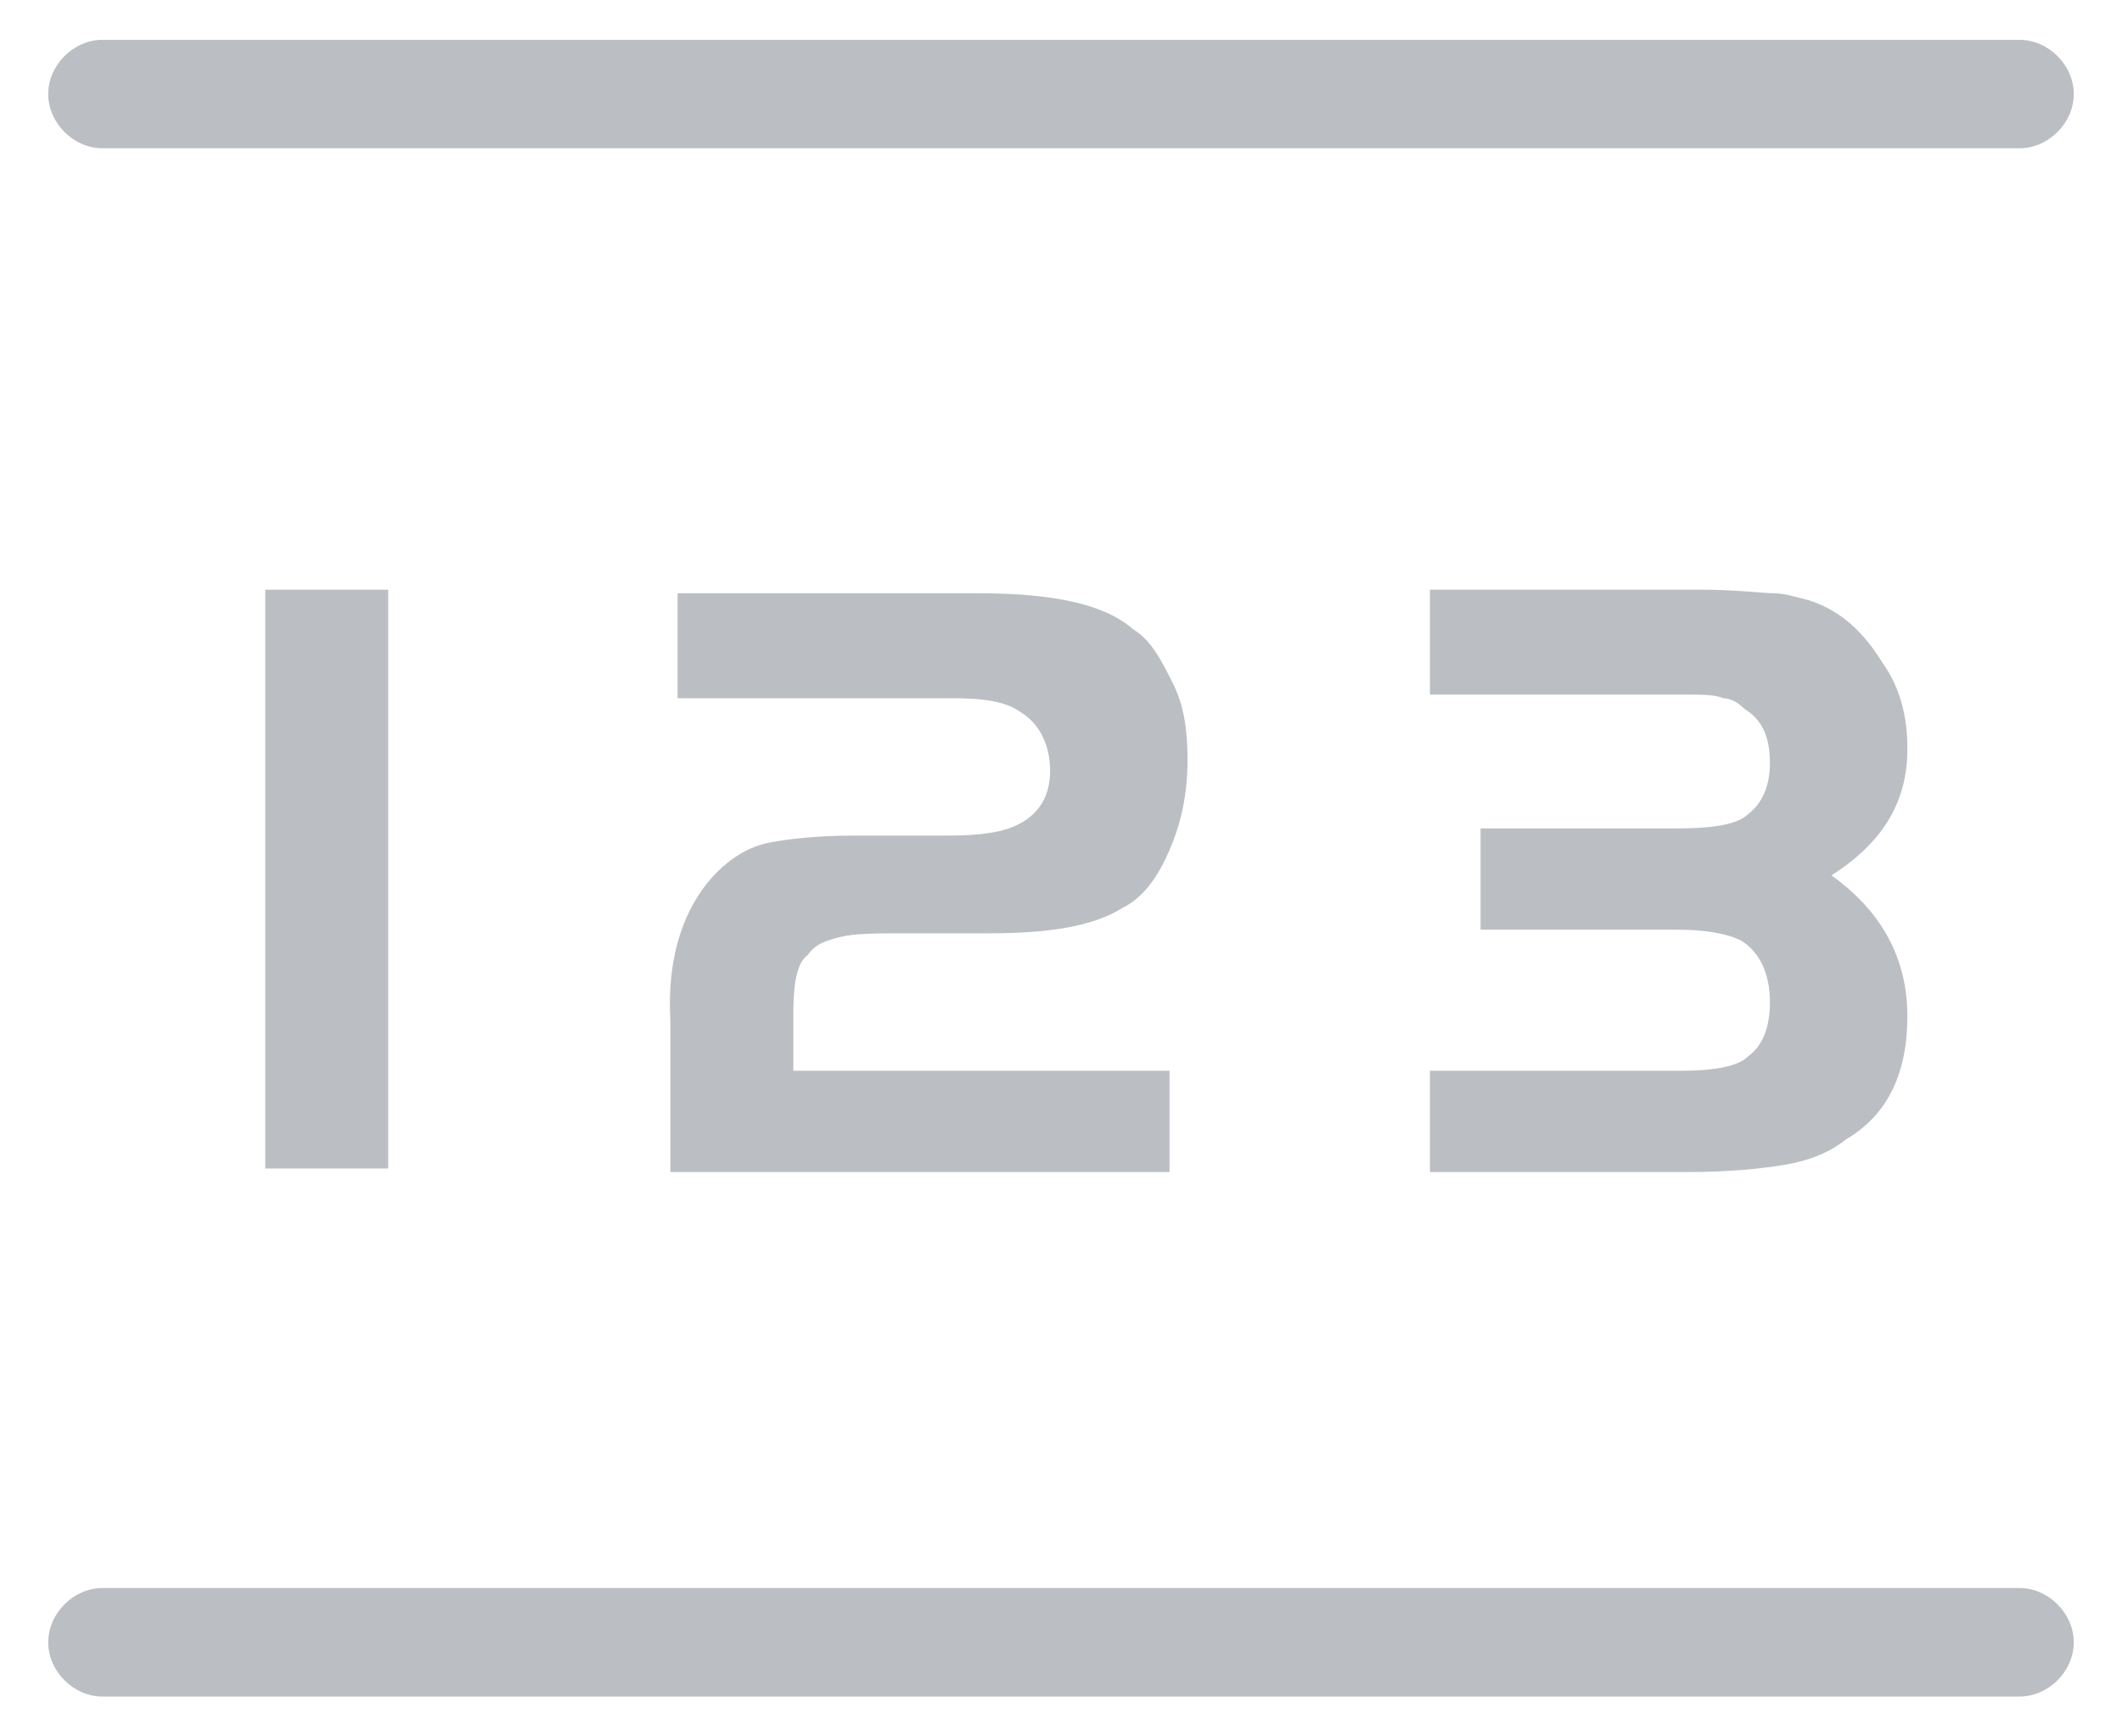 <?xml version="1.0" encoding="UTF-8"?>
<svg width="22px" height="18px" viewBox="0 0 22 18" version="1.1" xmlns="http://www.w3.org/2000/svg" xmlns:xlink="http://www.w3.org/1999/xlink">
    <!-- Generator: Sketch 55.1 (78136) - https://sketchapp.com -->
    <title>验证码</title>
    <desc>Created with Sketch.</desc>
    <g id="页面-1" stroke="none" stroke-width="1" fill="none" fill-rule="evenodd">
        <g id="01-登录状态" transform="translate(-811, -520)" fill-rule="nonzero">
            <g id="登录框" transform="translate(1, 0)">
                <g id="sign-in-" transform="translate(737, 302)">
                    <g id="验证码" transform="translate(72, 215)">
                        <g>
                            <rect id="矩形" fill="#000000" opacity="0" x="0" y="0" width="24" height="24"></rect>
                            <path d="M2.062,4.537 L21.938,4.537 C22.238,4.537 22.5,4.275 22.5,3.975 C22.5,3.675 22.238,3.413 21.938,3.413 L2.062,3.413 C1.762,3.413 1.5,3.675 1.5,3.975 C1.5,4.275 1.762,4.537 2.062,4.537 Z M21.938,19.462 L2.062,19.462 C1.762,19.462 1.5,19.725 1.5,20.025 C1.5,20.325 1.762,20.587 2.062,20.587 L21.938,20.587 C22.238,20.587 22.5,20.325 22.5,20.025 C22.5,19.725 22.238,19.462 21.938,19.462 Z M3.75,9.113 L5.025,9.113 L5.025,15.113 L3.75,15.113 L3.75,9.113 Z M9.375,12.9 C9.45,12.787 9.562,12.75 9.713,12.713 C9.863,12.675 10.088,12.675 10.387,12.675 L11.25,12.675 C11.887,12.675 12.338,12.6 12.637,12.412 C12.863,12.3 13.012,12.075 13.125,11.812 C13.238,11.55 13.312,11.25 13.312,10.875 C13.312,10.575 13.275,10.312 13.162,10.088 C13.05,9.863 12.938,9.637 12.75,9.525 C12.45,9.262 11.925,9.15 11.137,9.15 L8.025,9.15 L8.025,10.238 L10.875,10.238 C11.213,10.238 11.438,10.275 11.588,10.387 C11.775,10.5 11.887,10.725 11.887,10.988 C11.887,11.25 11.775,11.438 11.55,11.55 C11.4,11.625 11.175,11.662 10.838,11.662 L9.863,11.662 C9.45,11.662 9.15,11.7 8.963,11.738 C8.775,11.775 8.588,11.887 8.438,12.037 C8.1,12.375 7.912,12.9 7.95,13.575 L7.95,15.15 L13.125,15.15 L13.125,14.1 L9.225,14.1 L9.225,13.5 C9.225,13.2 9.262,12.975 9.375,12.9 Z M20.775,10.762 C20.775,10.425 20.7,10.125 20.512,9.863 C20.325,9.562 20.1,9.338 19.762,9.225 C19.613,9.188 19.5,9.15 19.387,9.15 C19.275,9.15 19.012,9.113 18.637,9.113 L15.825,9.113 L15.825,10.2 L18.413,10.2 C18.637,10.2 18.788,10.2 18.863,10.238 C18.938,10.238 19.012,10.275 19.087,10.35 C19.275,10.463 19.35,10.65 19.35,10.912 C19.35,11.137 19.275,11.325 19.125,11.438 C19.012,11.55 18.75,11.588 18.375,11.588 L16.35,11.588 L16.35,12.637 L18.375,12.637 C18.675,12.637 18.9,12.675 19.05,12.75 C19.238,12.863 19.35,13.088 19.35,13.387 C19.35,13.65 19.275,13.838 19.125,13.95 C19.012,14.062 18.75,14.1 18.413,14.1 L15.825,14.1 L15.825,15.15 L18.488,15.15 C18.938,15.15 19.275,15.113 19.5,15.075 C19.725,15.037 19.95,14.963 20.137,14.812 C20.587,14.55 20.775,14.1 20.775,13.537 C20.775,12.938 20.512,12.45 19.988,12.075 C20.512,11.738 20.775,11.325 20.775,10.762 L20.775,10.762 Z" id="形状" fill="#BBBEC3"></path>
                        </g>
                    </g>
                </g>
            </g>
        </g>
    </g>
</svg>